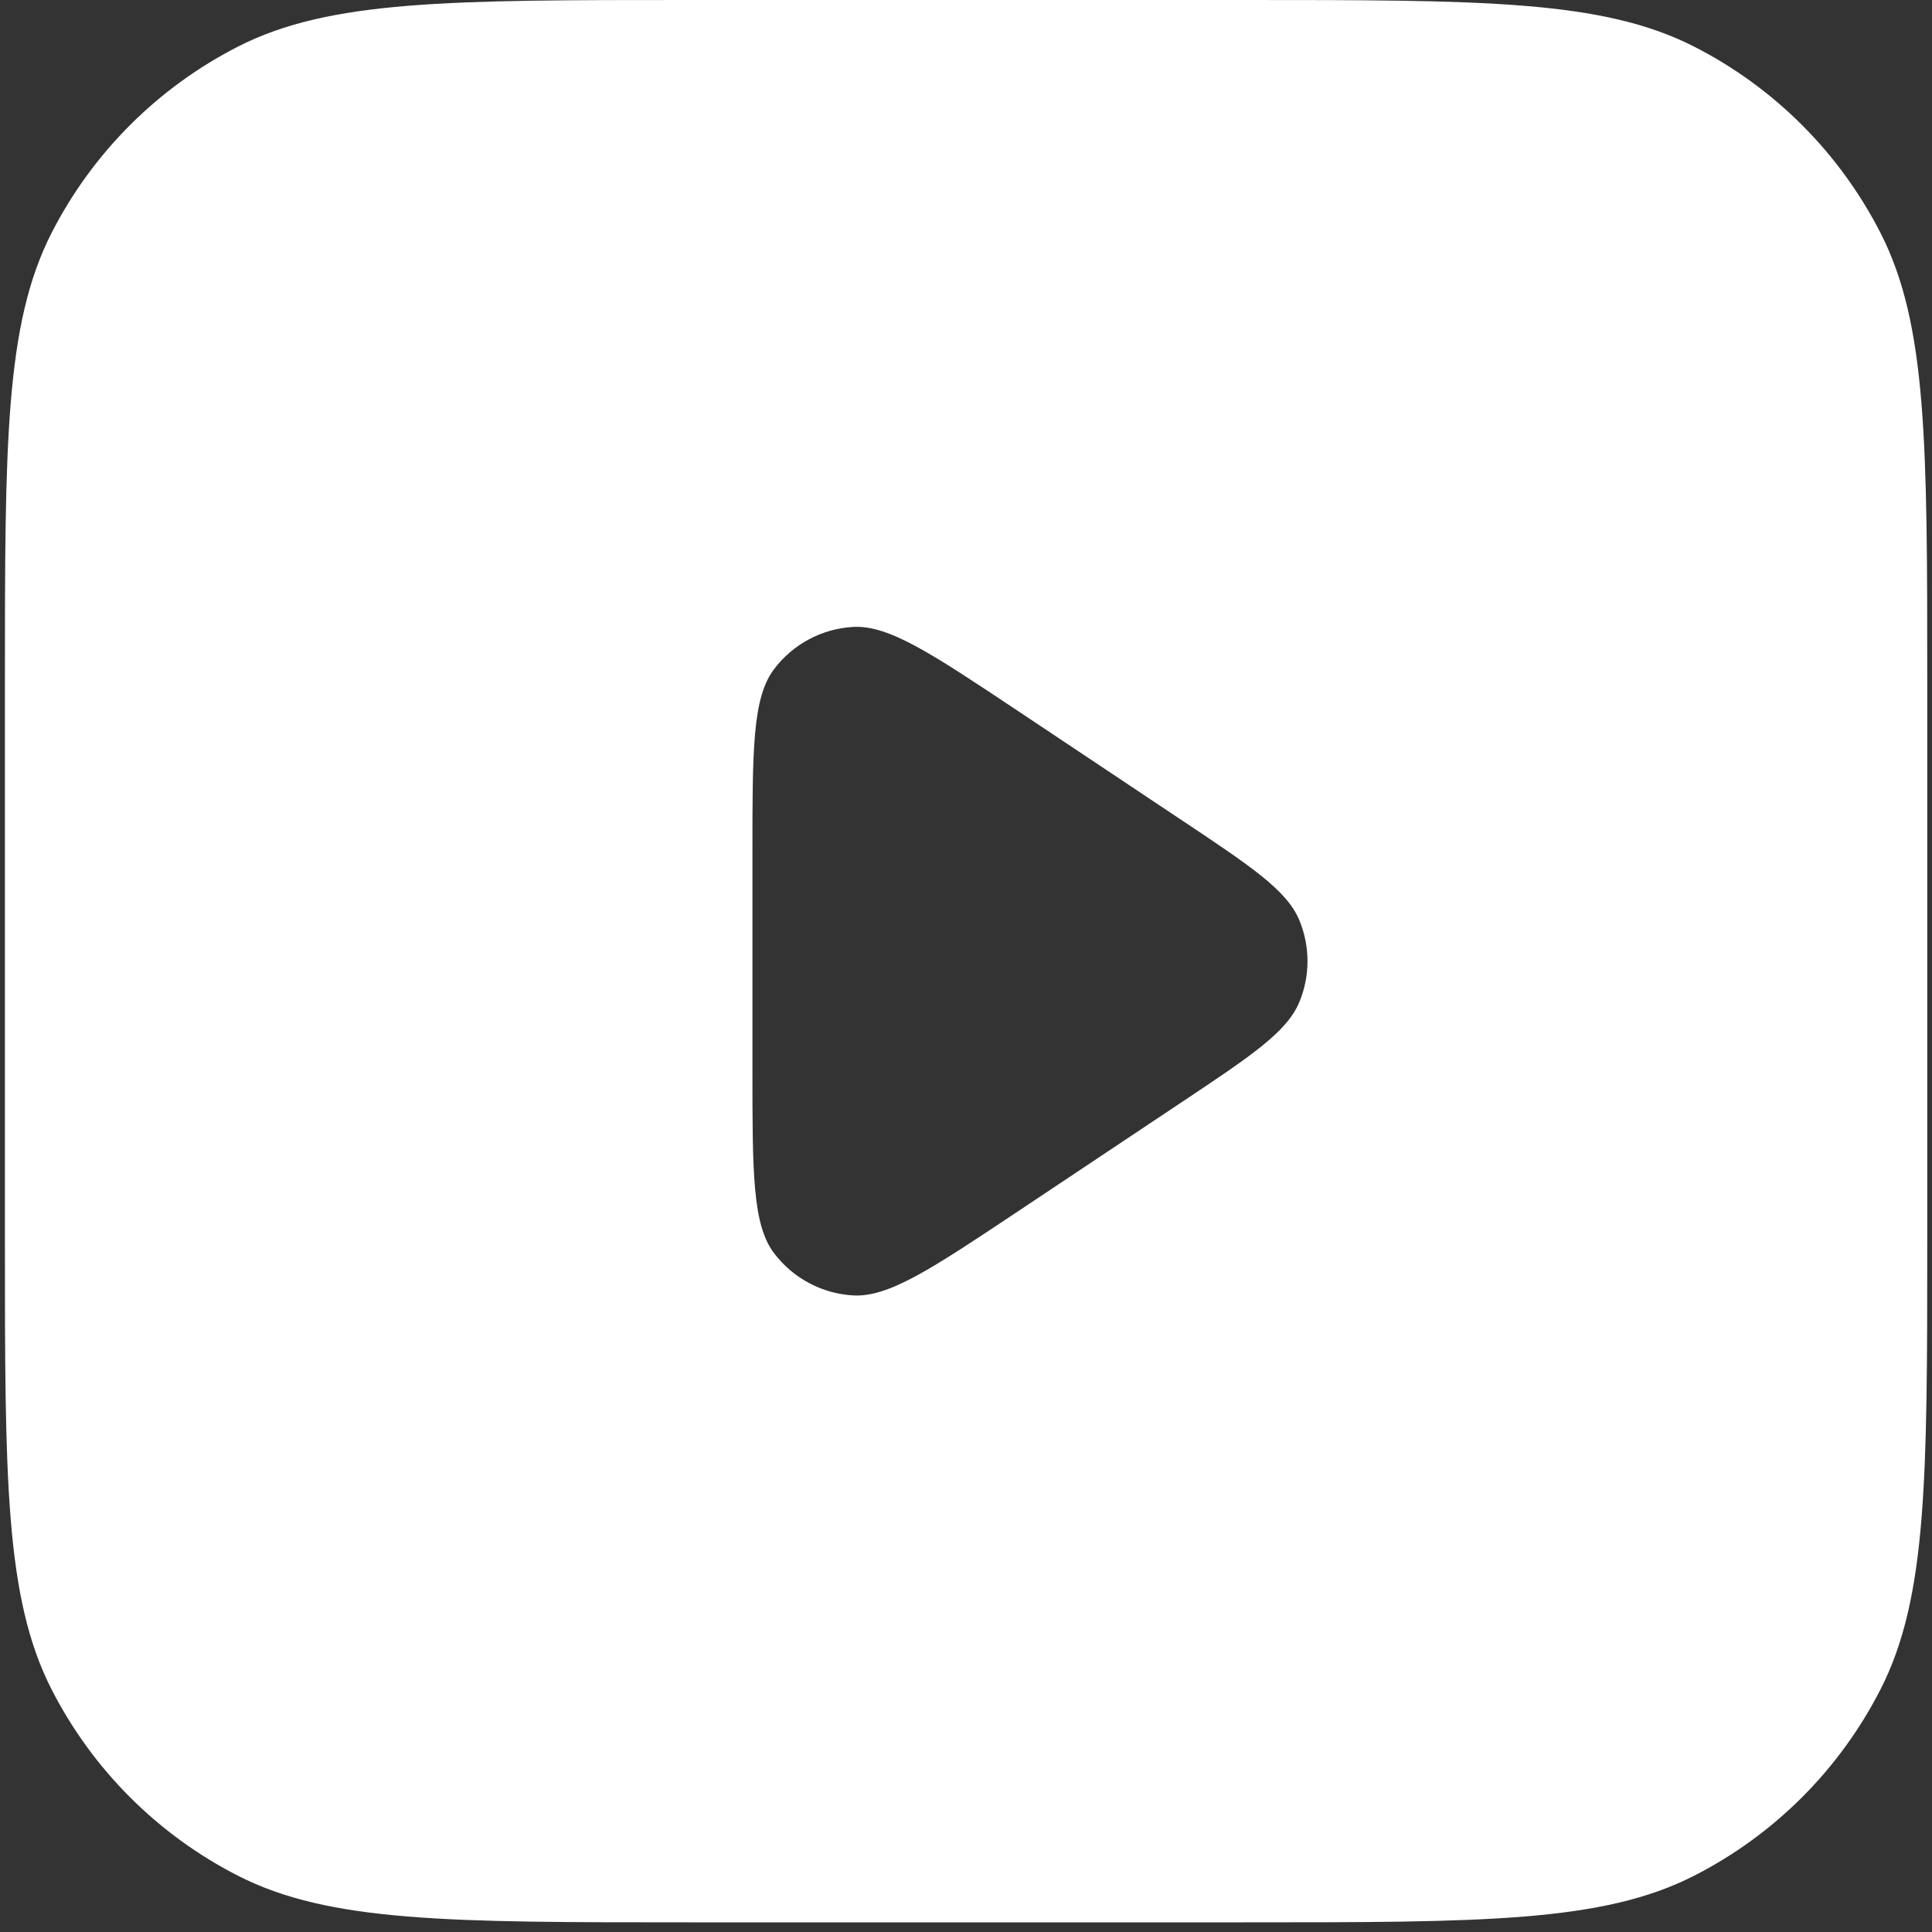 <svg width="24" height="24" viewBox="0 0 24 24" fill="none" xmlns="http://www.w3.org/2000/svg">
<rect x="0" y="0" width="24" height="24" fill="#333333" stroke="none"/>
<path fill-rule="evenodd" clip-rule="evenodd" d="M23.941 8.491C23.941 5.519 23.941 4.033 23.362 2.897C22.853 1.899 22.042 1.087 21.043 0.578C19.908 0 18.422 0 15.45 0H8.551C5.579 0 4.093 0 2.958 0.578C1.96 1.087 1.148 1.899 0.639 2.897C0.061 4.033 0.061 5.519 0.061 8.491V15.389C0.061 18.361 0.061 19.847 0.639 20.983C1.148 21.981 1.96 22.793 2.958 23.302C4.093 23.88 5.579 23.88 8.551 23.88H15.45C18.422 23.88 19.908 23.88 21.043 23.302C22.042 22.793 22.853 21.981 23.362 20.983C23.941 19.847 23.941 18.361 23.941 15.389V8.491ZM14.658 13.706C15.544 13.116 15.987 12.82 16.141 12.448C16.276 12.123 16.276 11.757 16.141 11.432C15.987 11.06 15.544 10.764 14.658 10.174L12.647 8.833C11.575 8.119 11.039 7.761 10.595 7.788C10.208 7.811 9.85 8.002 9.616 8.312C9.347 8.667 9.347 9.311 9.347 10.6V13.28C9.347 14.569 9.347 15.213 9.616 15.568C9.85 15.877 10.208 16.069 10.595 16.092C11.039 16.119 11.575 15.761 12.647 15.047L14.658 13.706Z" fill="white"/>
</svg>
